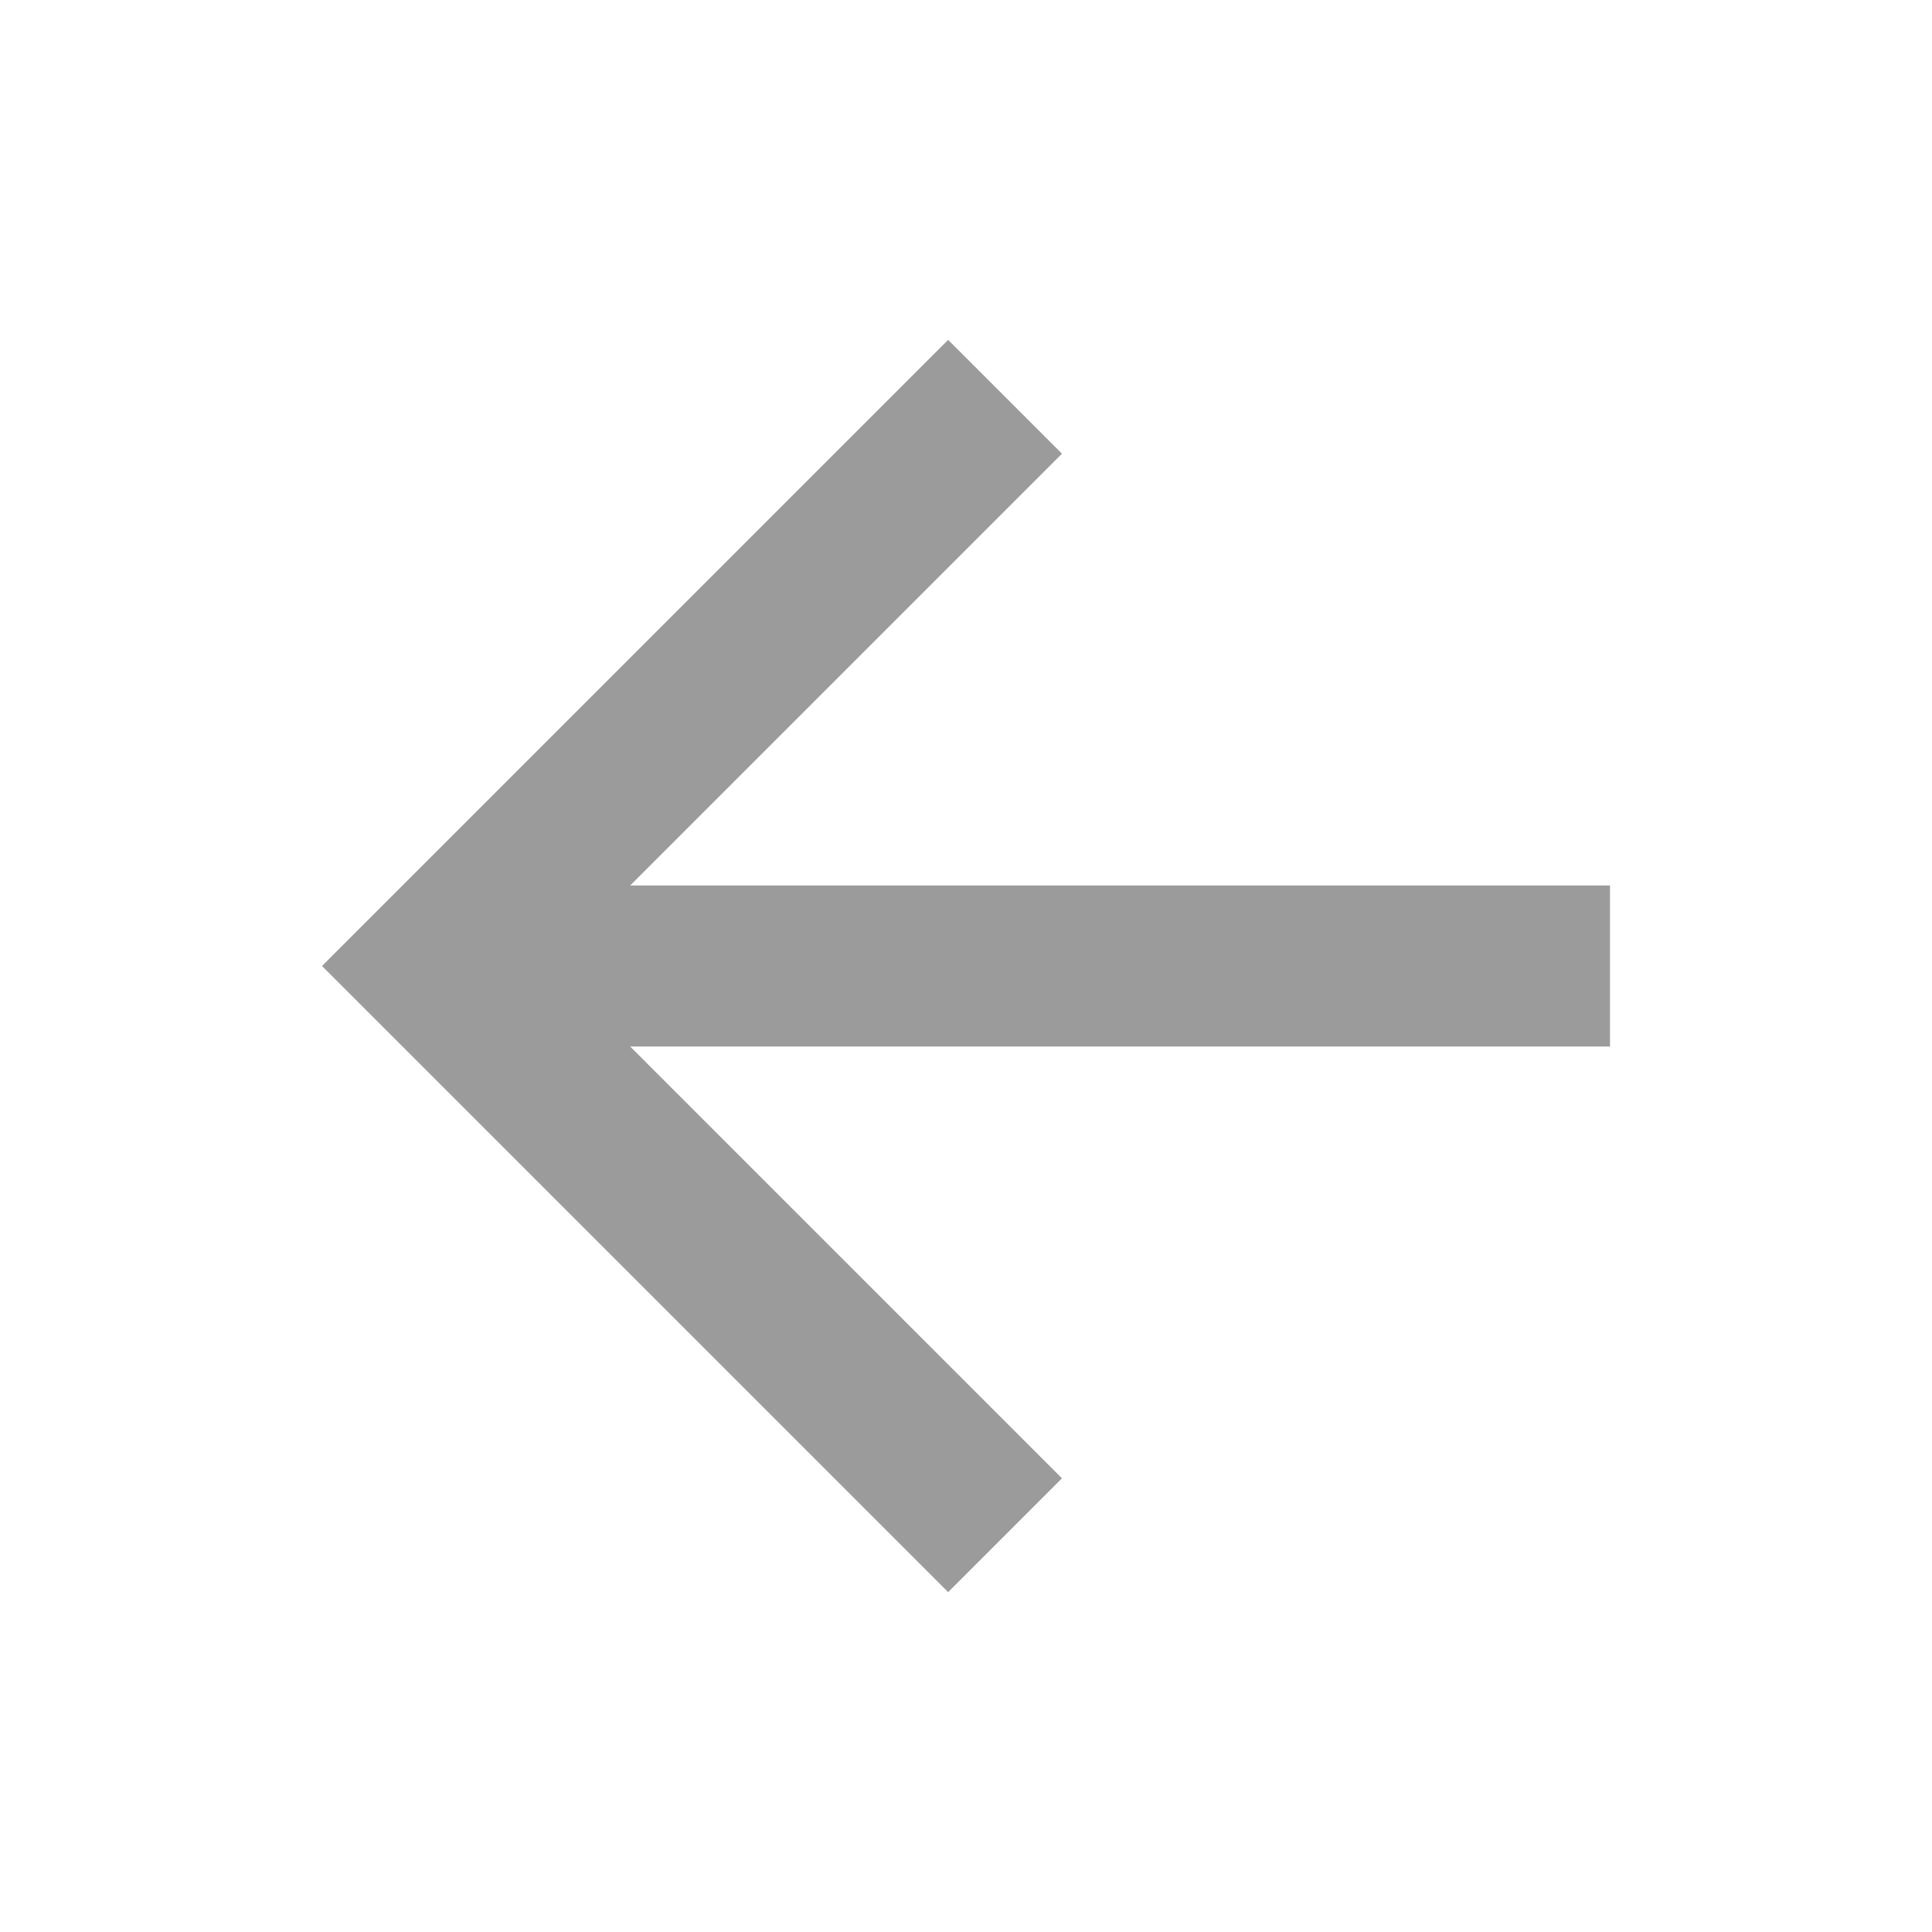 <svg width="24" height="24" viewBox="0 0 24 24" fill="none" xmlns="http://www.w3.org/2000/svg">
<g clip-path="url(#clip0_10_165)">
<path d="M7.828 11H20V13H7.828L13.192 18.364L11.778 19.778L4 12L11.778 4.222L13.192 5.636L7.828 11Z" fill="#9B9B9B"/>
</g>
<defs>
<clipPath id="clip0_10_165">
<rect width="24" height="24" fill="white"/>
</clipPath>
</defs>
</svg>
